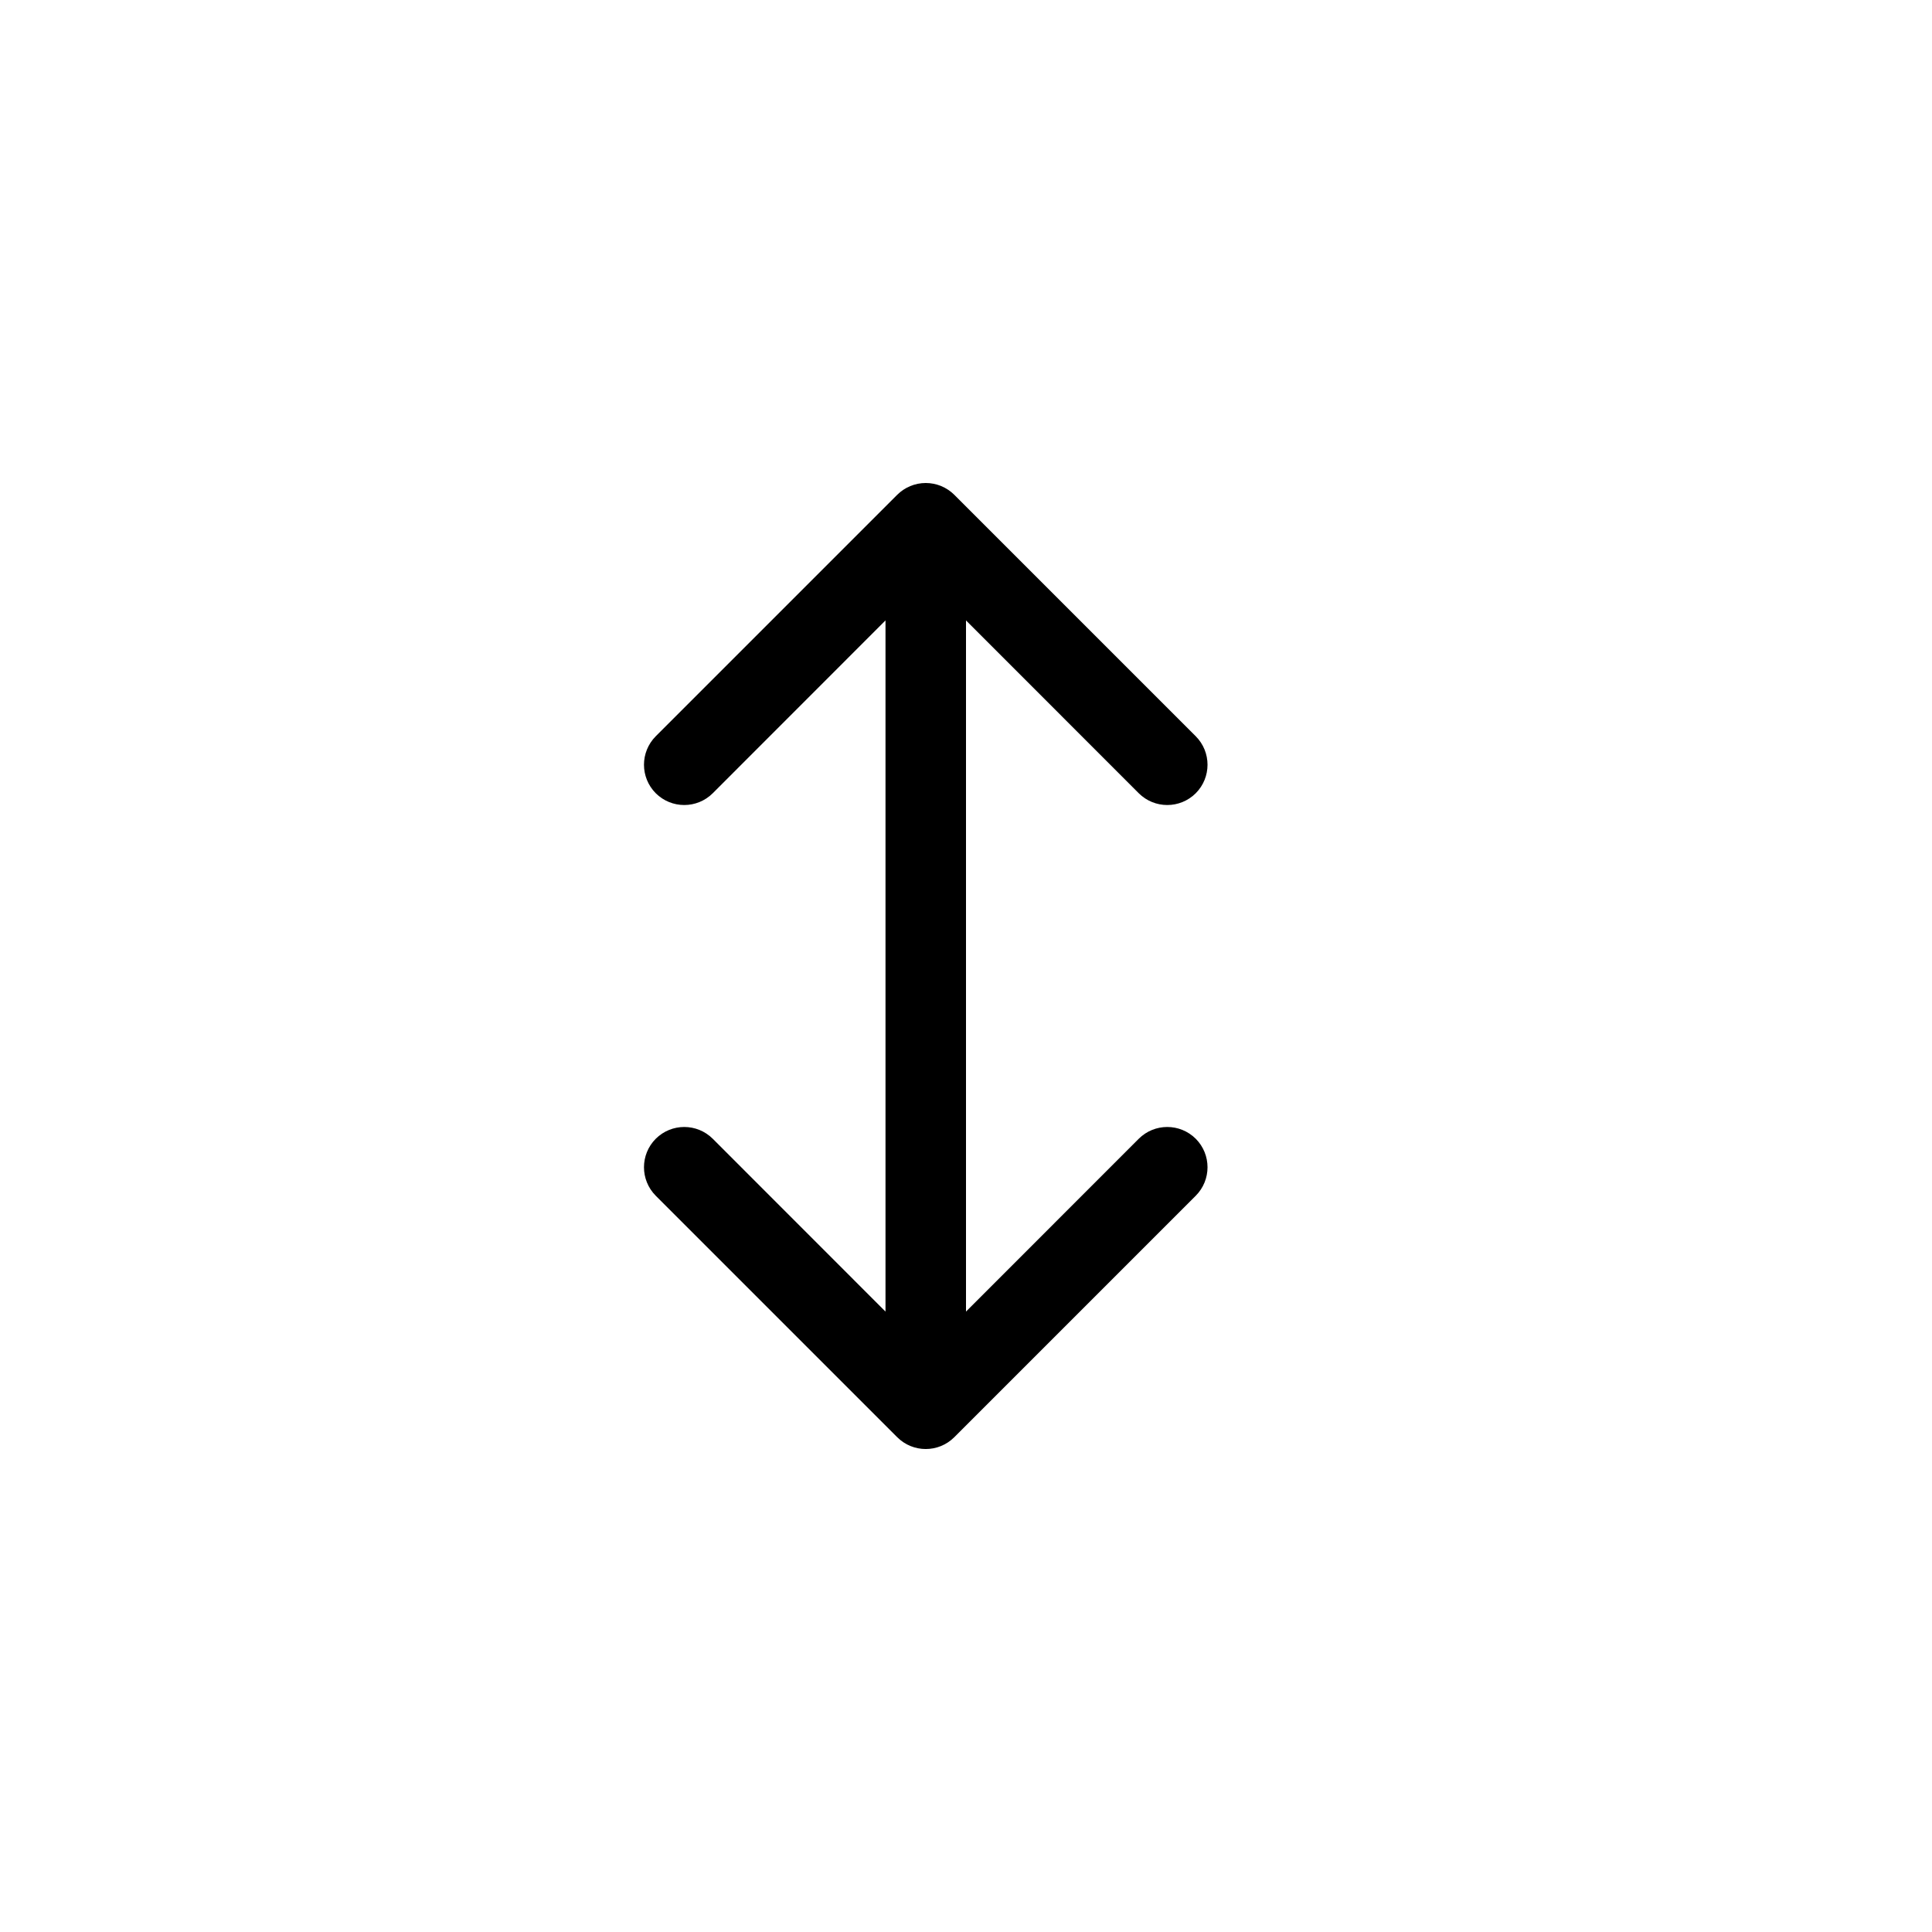 <svg width="24" height="24" viewBox="0 0 24 24" fill="none" xmlns="http://www.w3.org/2000/svg">
<path fill-rule="evenodd" clip-rule="evenodd" d="M14.854 14.146C15.049 14.342 15.049 14.658 14.854 14.854L11.854 17.854C11.658 18.049 11.342 18.049 11.146 17.854L8.146 14.854C7.951 14.658 7.951 14.342 8.146 14.146C8.342 13.951 8.658 13.951 8.854 14.146L11 16.293V7.707L8.854 9.854C8.658 10.049 8.342 10.049 8.146 9.854C7.951 9.658 7.951 9.342 8.146 9.146L11.146 6.146C11.24 6.053 11.367 6 11.5 6C11.633 6 11.76 6.053 11.854 6.146L14.854 9.146C15.049 9.342 15.049 9.658 14.854 9.854C14.658 10.049 14.342 10.049 14.146 9.854L12 7.707L12 16.293L14.146 14.146C14.342 13.951 14.658 13.951 14.854 14.146Z" fill="currentColor" />
</svg>
